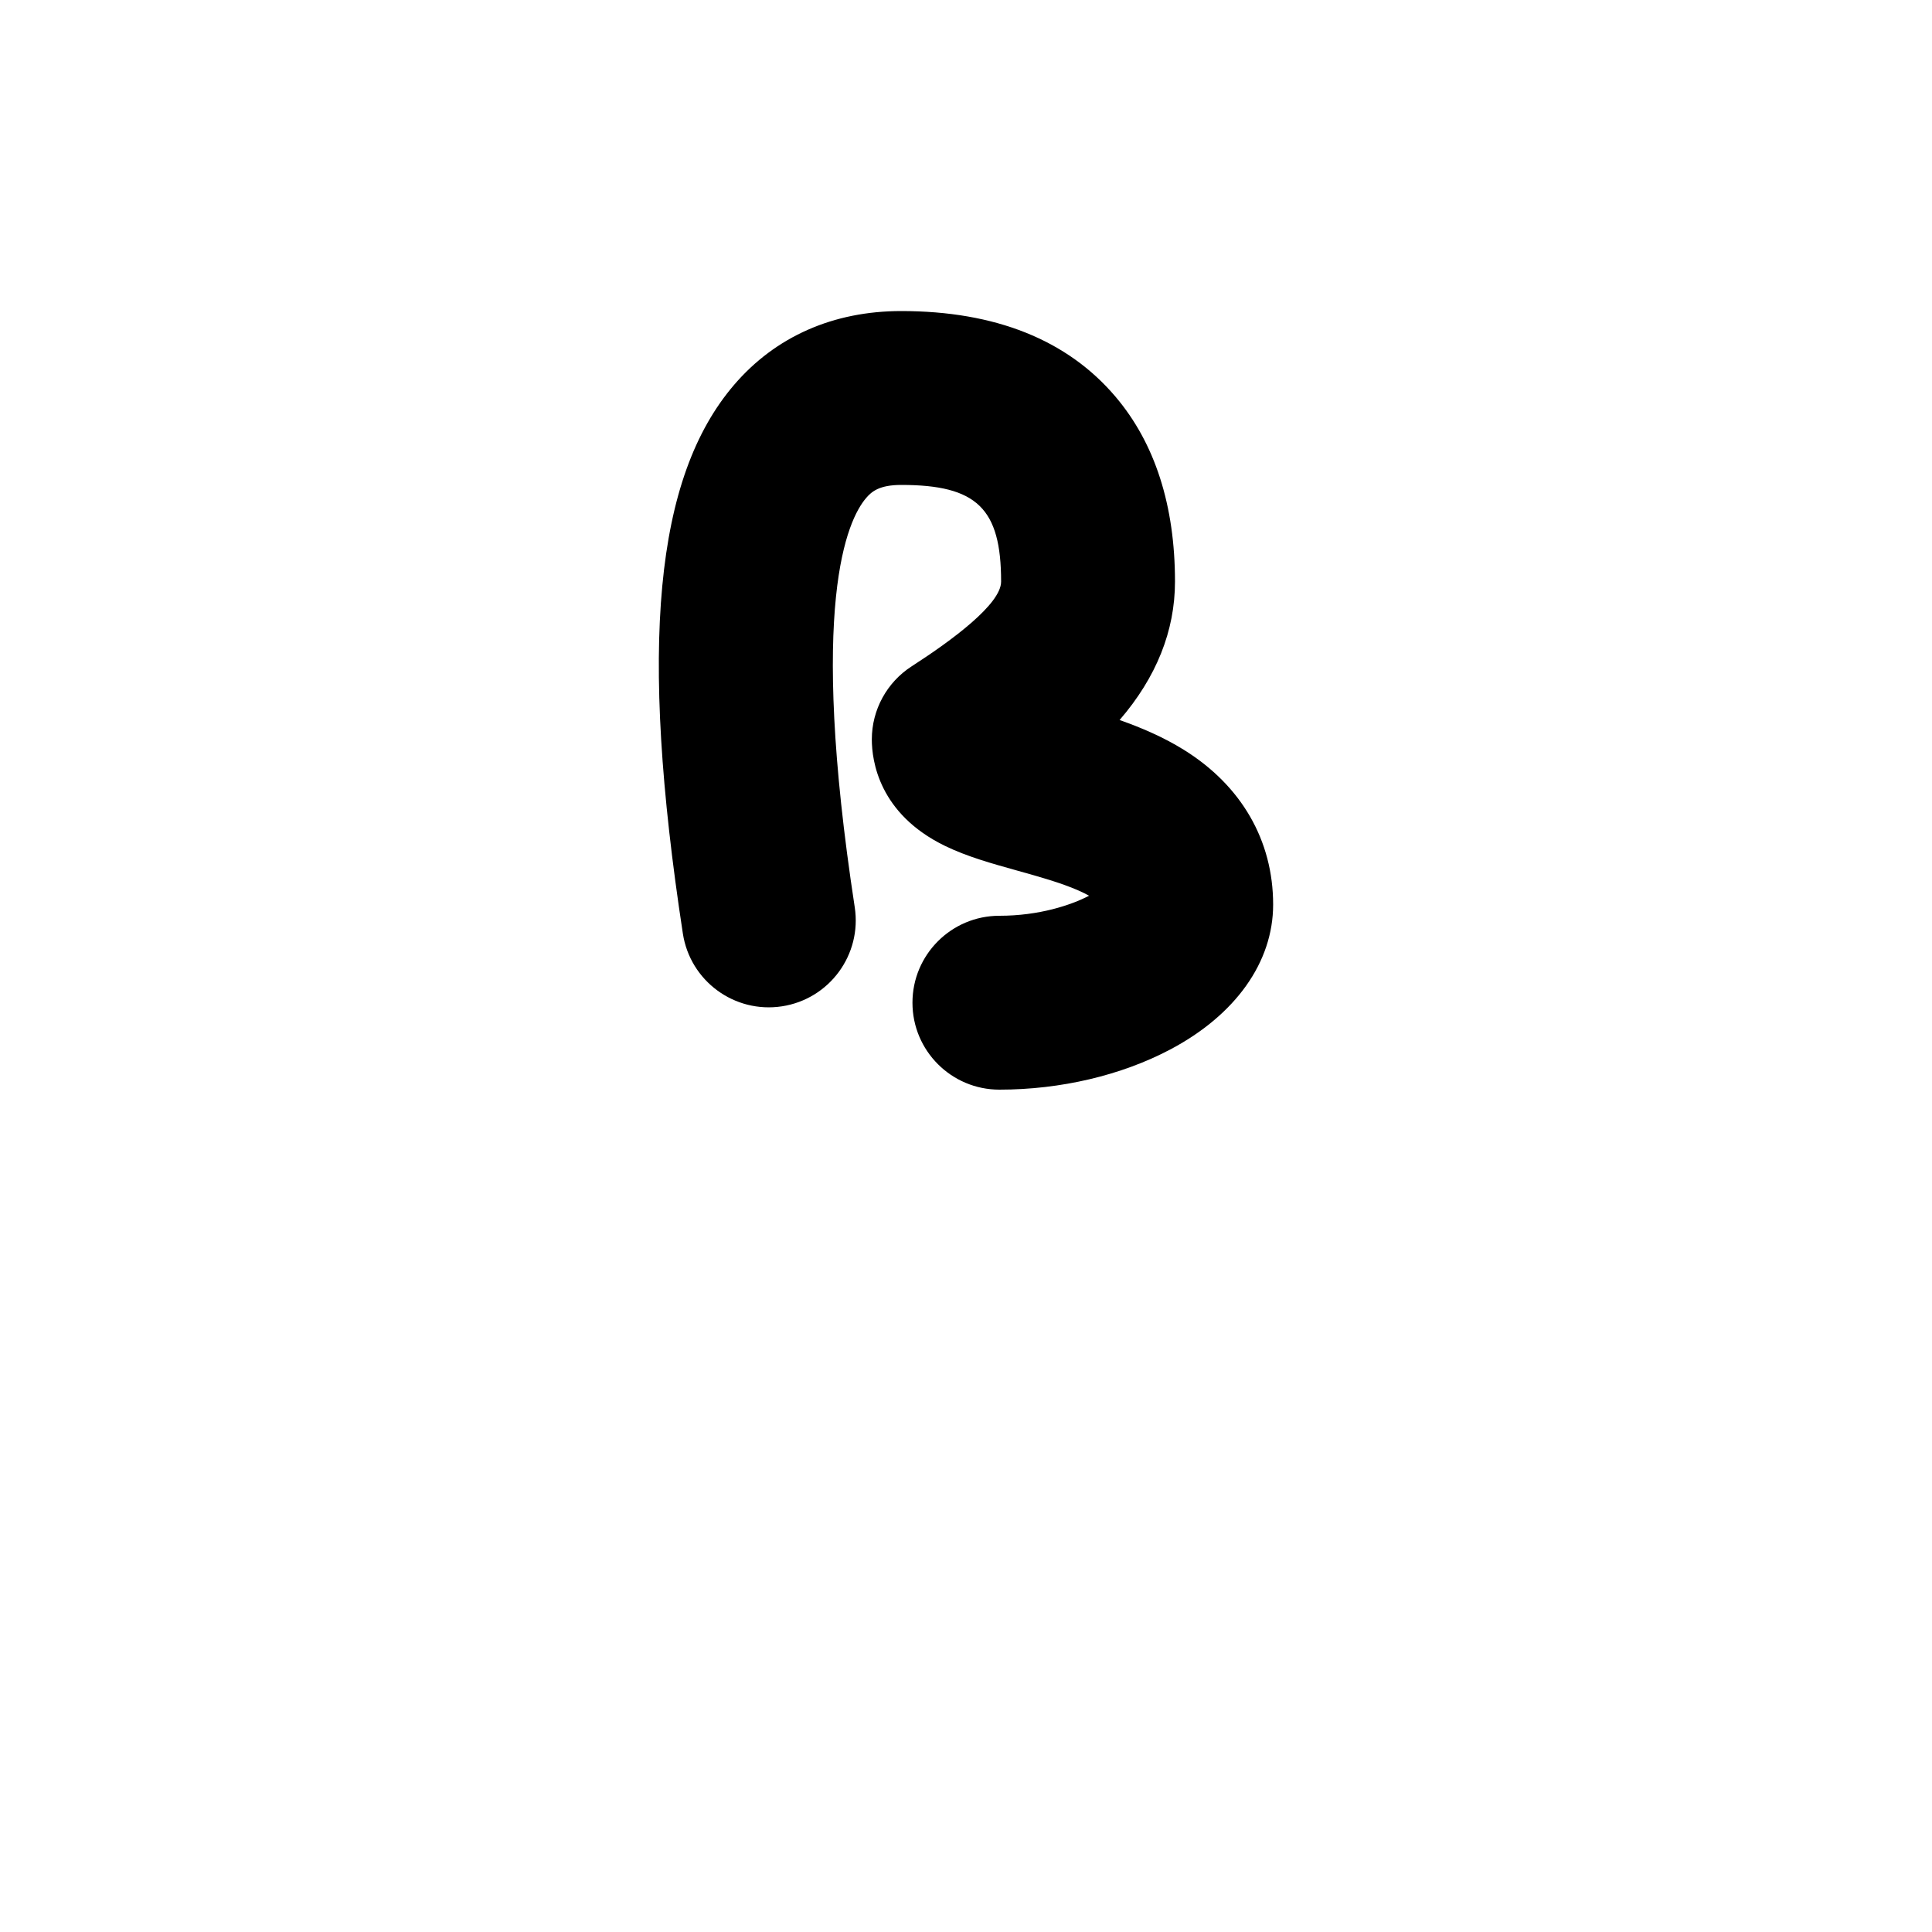<?xml version="1.0" encoding="iso-8859-1"?>
<!-- Generator: Adobe Illustrator 24.3.0, SVG Export Plug-In . SVG Version: 6.00 Build 0)  -->
<svg version="1.1" xmlns="http://www.w3.org/2000/svg" xmlns:xlink="http://www.w3.org/1999/xlink" x="0px" y="0px"
	 viewBox="0 0 1000 1000" style="enable-background:new 0 0 1000 1000;" xml:space="preserve">
<g id="latinSmallLetterSharpS">
	<g>
		<path d="M517.287,564c-24.853,0-45-20.147-45-45s20.147-45,45-45c20.512,0,36.995-5.465,46.414-10.37
			c-1.452-0.814-3.265-1.729-5.515-2.72c-9.031-3.975-20.479-7.167-31.548-10.254c-13.396-3.736-26.05-7.265-37.431-12.785
			c-34.253-16.612-37.951-44.109-37.951-55.16c0-15.294,7.768-29.542,20.625-37.827c21.118-13.608,46.291-32.259,46.291-43.837
			c0-37.886-12.559-50.047-51.686-50.047c-11.417,0-15.358,3.479-18.158,6.739c-9.787,11.4-29.957,54.864-5.915,211.841
			c3.762,24.566-13.103,47.531-37.669,51.294c-24.568,3.762-47.532-13.103-51.294-37.669
			C330.7,334.653,338.9,247.036,380.042,199.114C401.448,174.18,431.34,161,466.486,161c48.671,0,85.999,14.934,110.948,44.388
			c20.396,24.079,30.737,56.263,30.737,95.66c0,25.488-9.643,49.563-28.674,71.639c11.2,3.93,22.652,8.832,33.228,15.396
			c29.823,18.509,46.248,46.961,46.248,80.117c0,29.777-19.412,57.119-53.259,75.015C580.363,556.618,548.959,564,517.287,564z"/>
	</g>
</g>
<g id="&#x30EC;&#x30A4;&#x30E4;&#x30FC;_1">
</g>
</svg>
